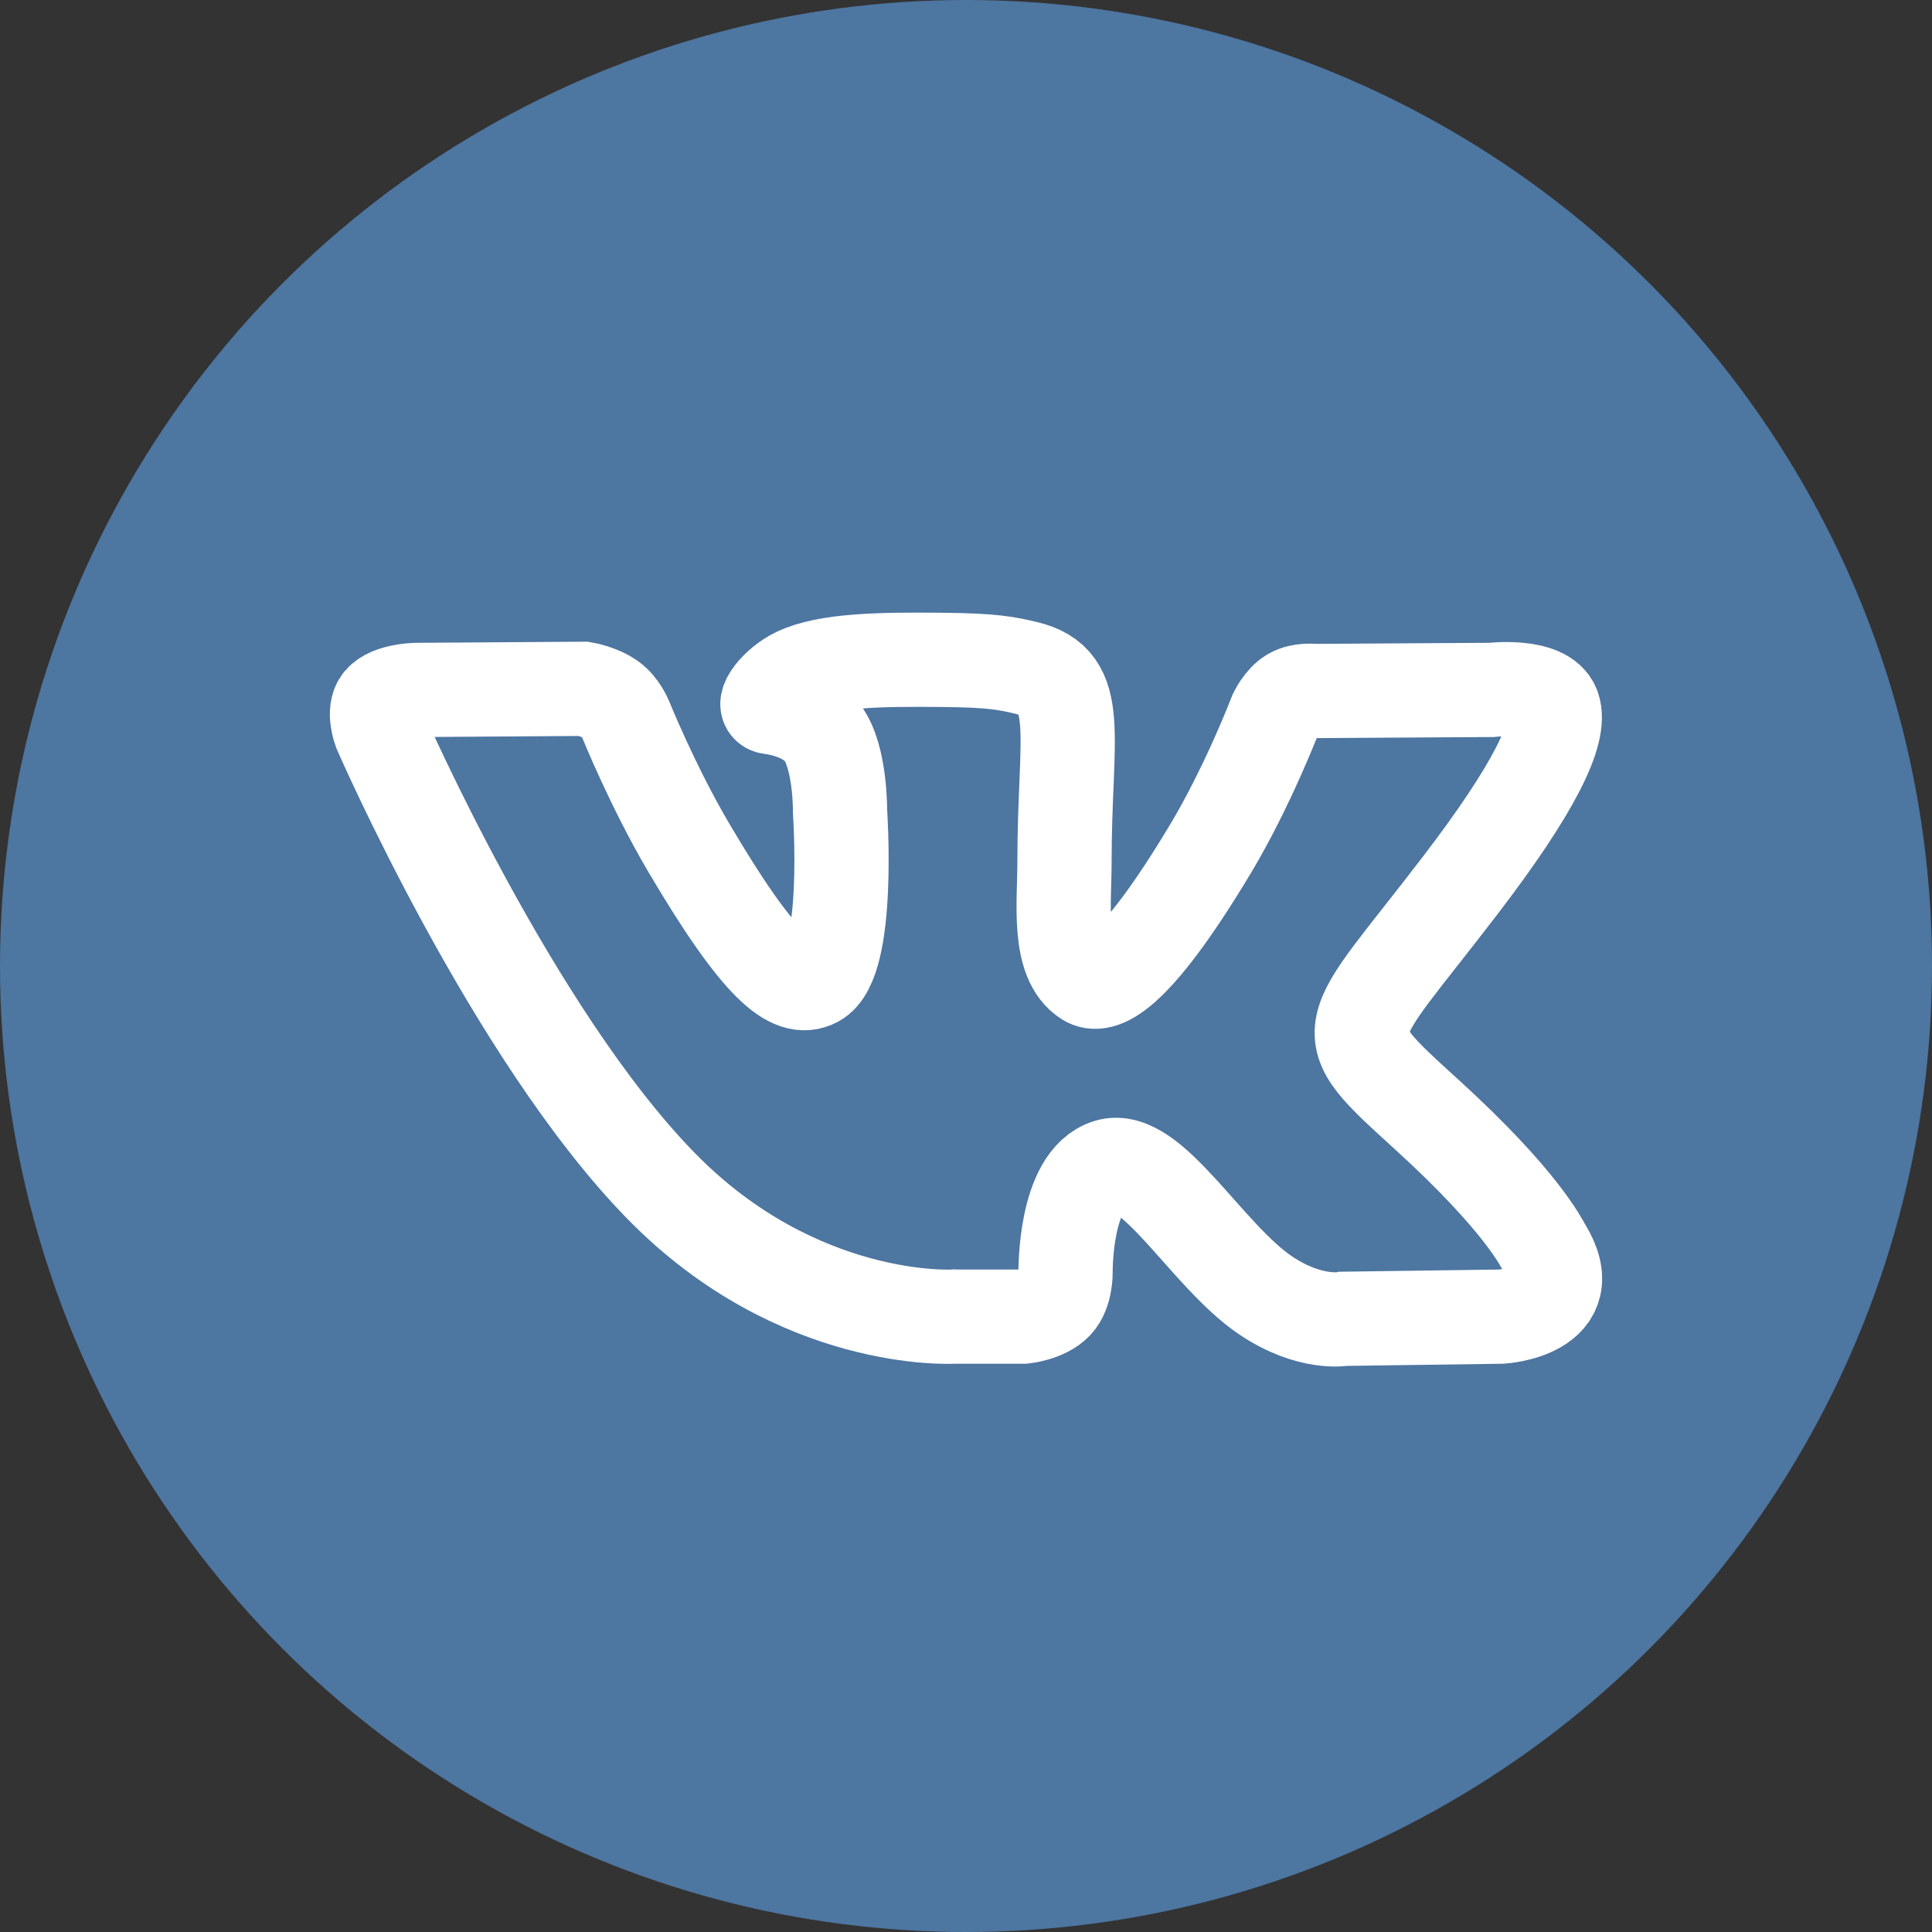<svg xmlns="http://www.w3.org/2000/svg" width="41" height="41" viewBox="0 0 41 41">
    <rect x="0" y="0" width="41" height="41" fill="#333333" stroke="none"/>
    <g fill="none" fill-rule="evenodd">
        <circle cx="20.5" cy="20.5" r="20.5" fill="#4D76A1" fill-rule="nonzero"/>
        <path stroke="#FFF" stroke-width="2" d="M20.232 27.941h1.494s.451-.048.682-.292c.212-.224.205-.644.205-.644s-.03-1.969.901-2.259c.918-.285 2.096 1.903 3.344 2.744.945.637 1.662.497 1.662.497l3.339-.046s1.746-.105.918-1.453c-.068-.11-.482-.997-2.482-2.82-2.094-1.907-1.813-1.598.708-4.898 1.536-2.009 2.15-3.236 1.958-3.761-.182-.5-1.312-.368-1.312-.368l-3.76.023s-.278-.037-.484.084c-.202.119-.332.396-.332.396s-.595 1.555-1.389 2.877c-1.674 2.79-2.343 2.937-2.617 2.764-.636-.404-.477-1.622-.477-2.487 0-2.704.418-3.832-.814-4.124-.408-.097-.709-.16-1.754-.17-1.341-.014-2.476.003-3.12.312-.427.206-.757.664-.556.69.249.033.811.15 1.11.548.385.514.371 1.67.371 1.67s.222 3.183-.517 3.578c-.506.271-1.201-.282-2.694-2.814-.764-1.296-1.342-2.73-1.342-2.73s-.111-.267-.31-.41c-.24-.174-.577-.23-.577-.23l-3.572.024s-.537.014-.733.243c-.176.204-.014.625-.014.625s2.796 6.422 5.963 9.659c2.903 2.967 6.2 2.772 6.2 2.772z"/>
    </g>
</svg>
